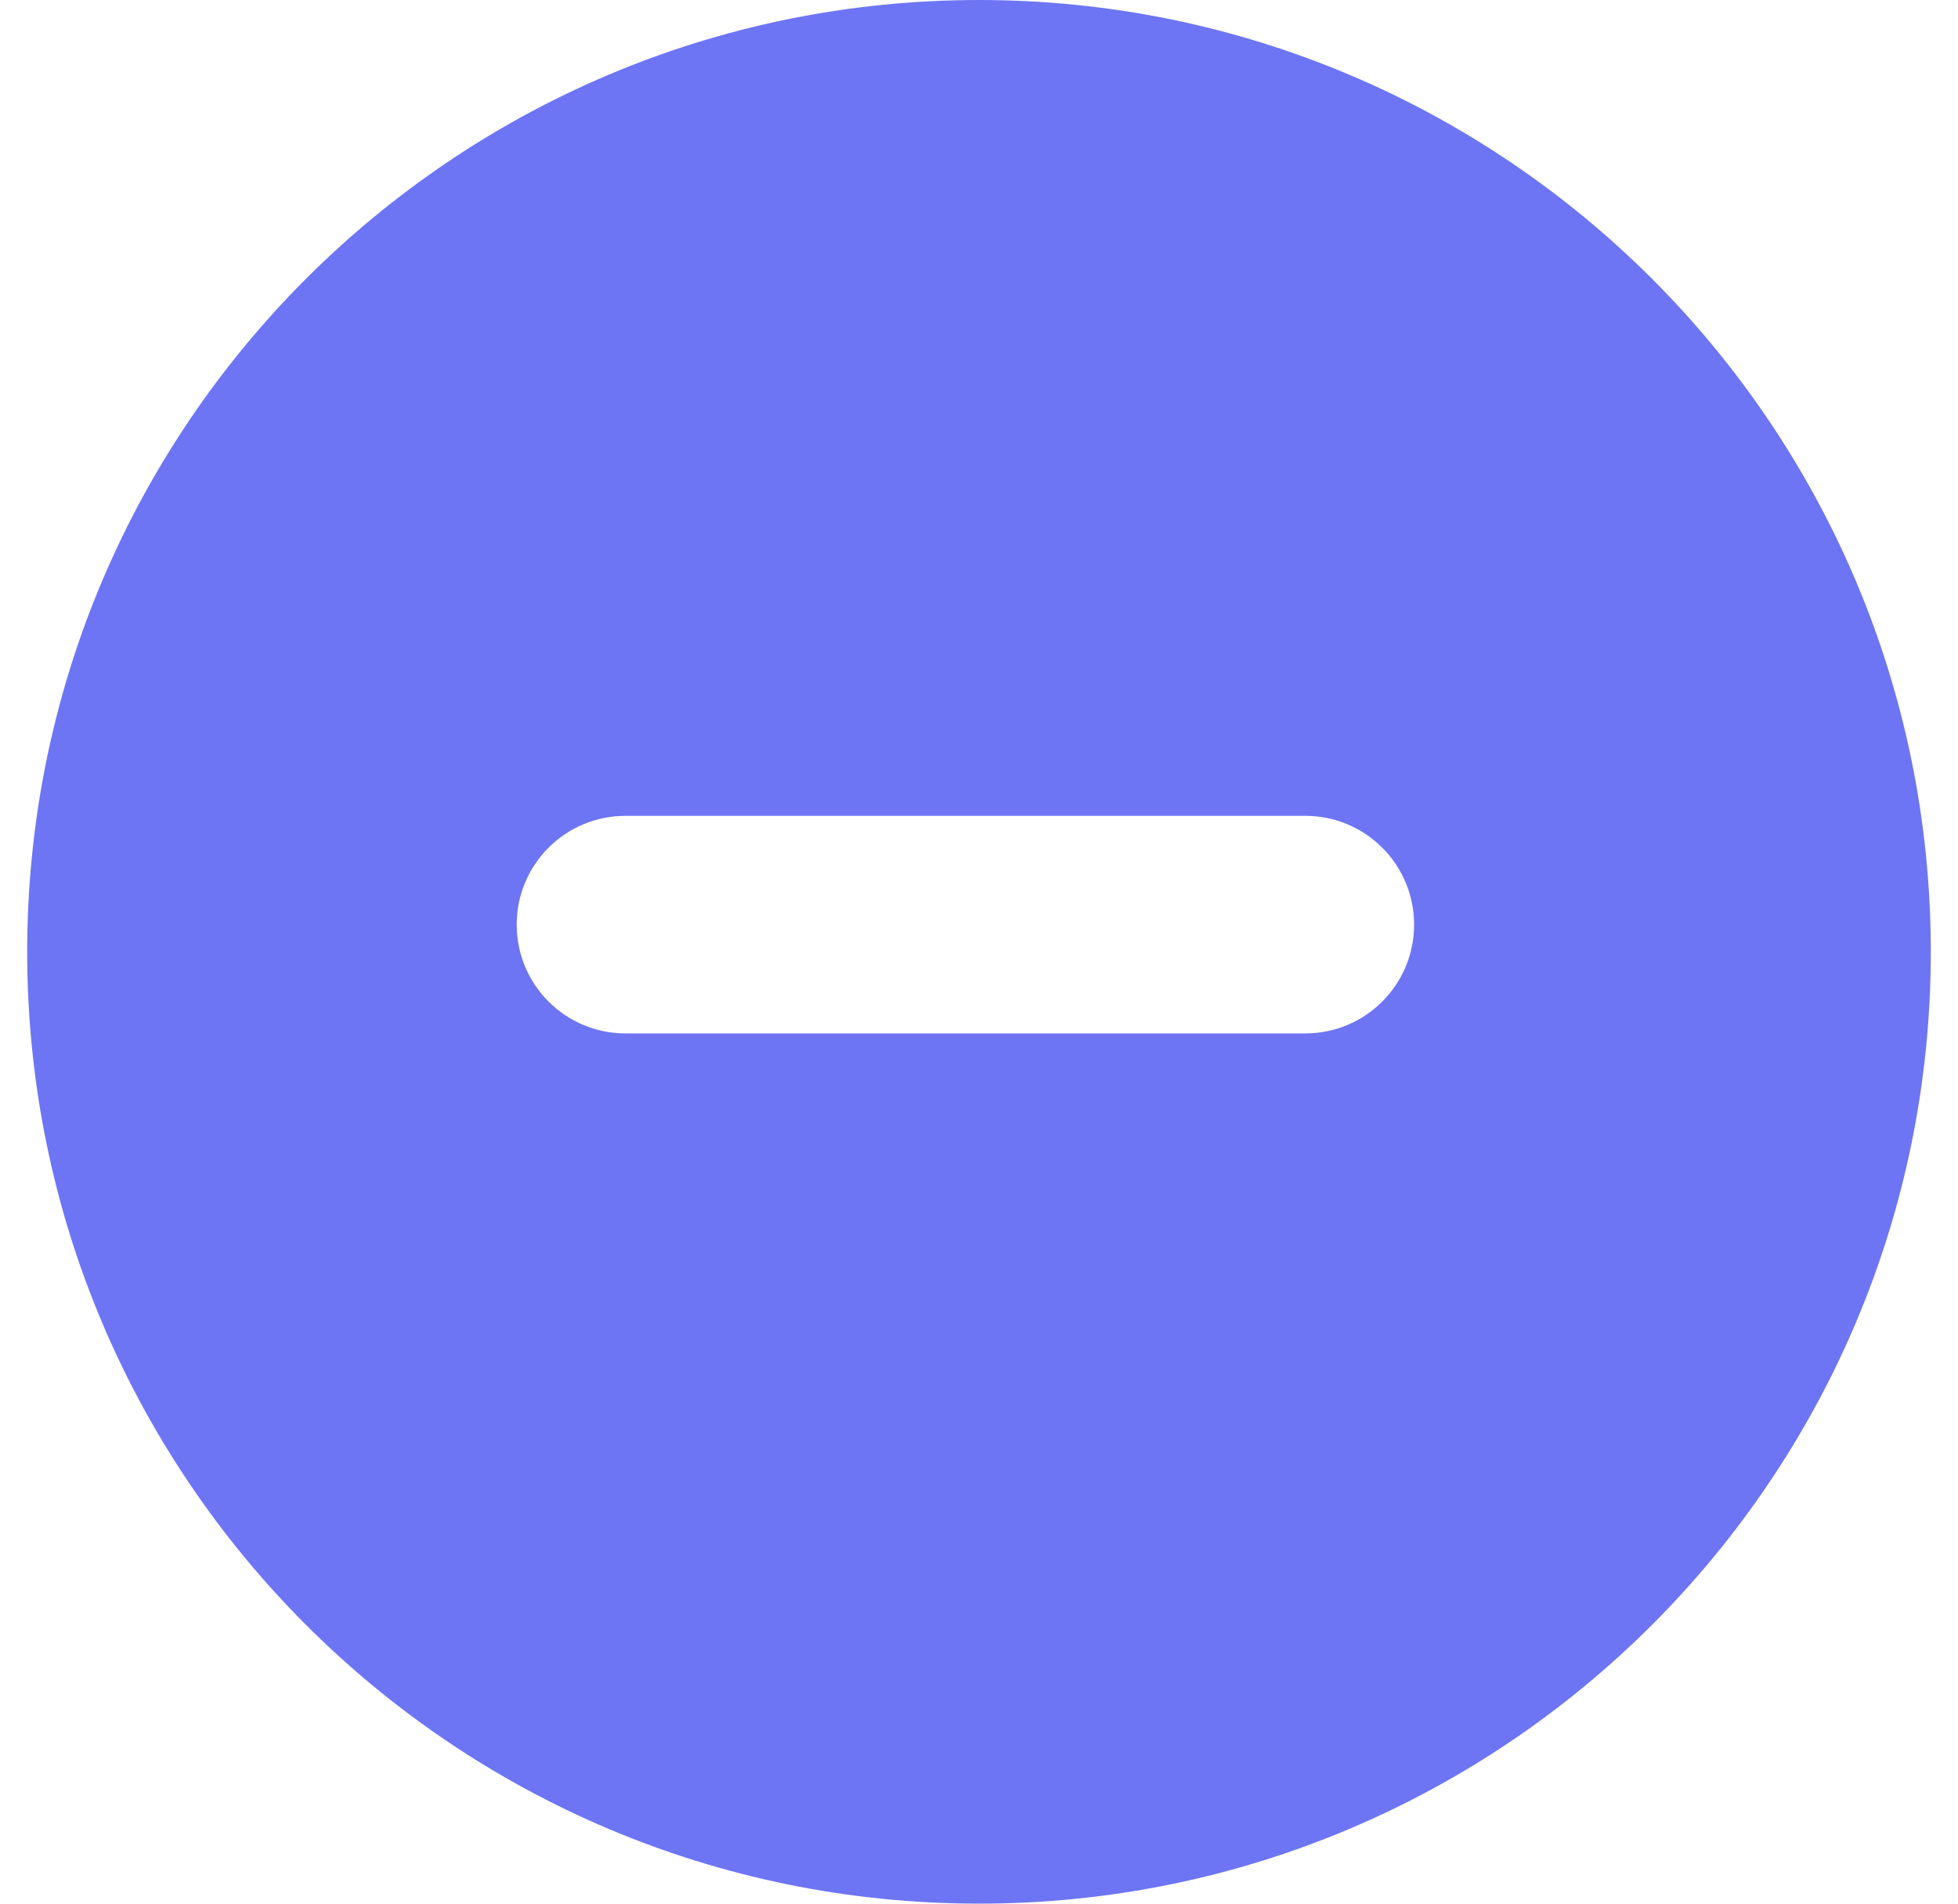 <svg width="36" height="35" viewBox="0 0 36 35" fill="none" xmlns="http://www.w3.org/2000/svg">
<path fill-rule="evenodd" clip-rule="evenodd" d="M18 35C27.665 35 35.5 27.165 35.5 17.5C35.5 7.835 27.665 0 18 0C8.335 0 0.5 7.835 0.5 17.5C0.5 27.165 8.335 35 18 35ZM11.5 19C10.395 19 9.5 18.105 9.5 17C9.5 15.895 10.395 15 11.5 15H24C25.105 15 26 15.895 26 17C26 18.105 25.105 19 24 19H11.5Z" fill="#6D75F4"/>
</svg>
